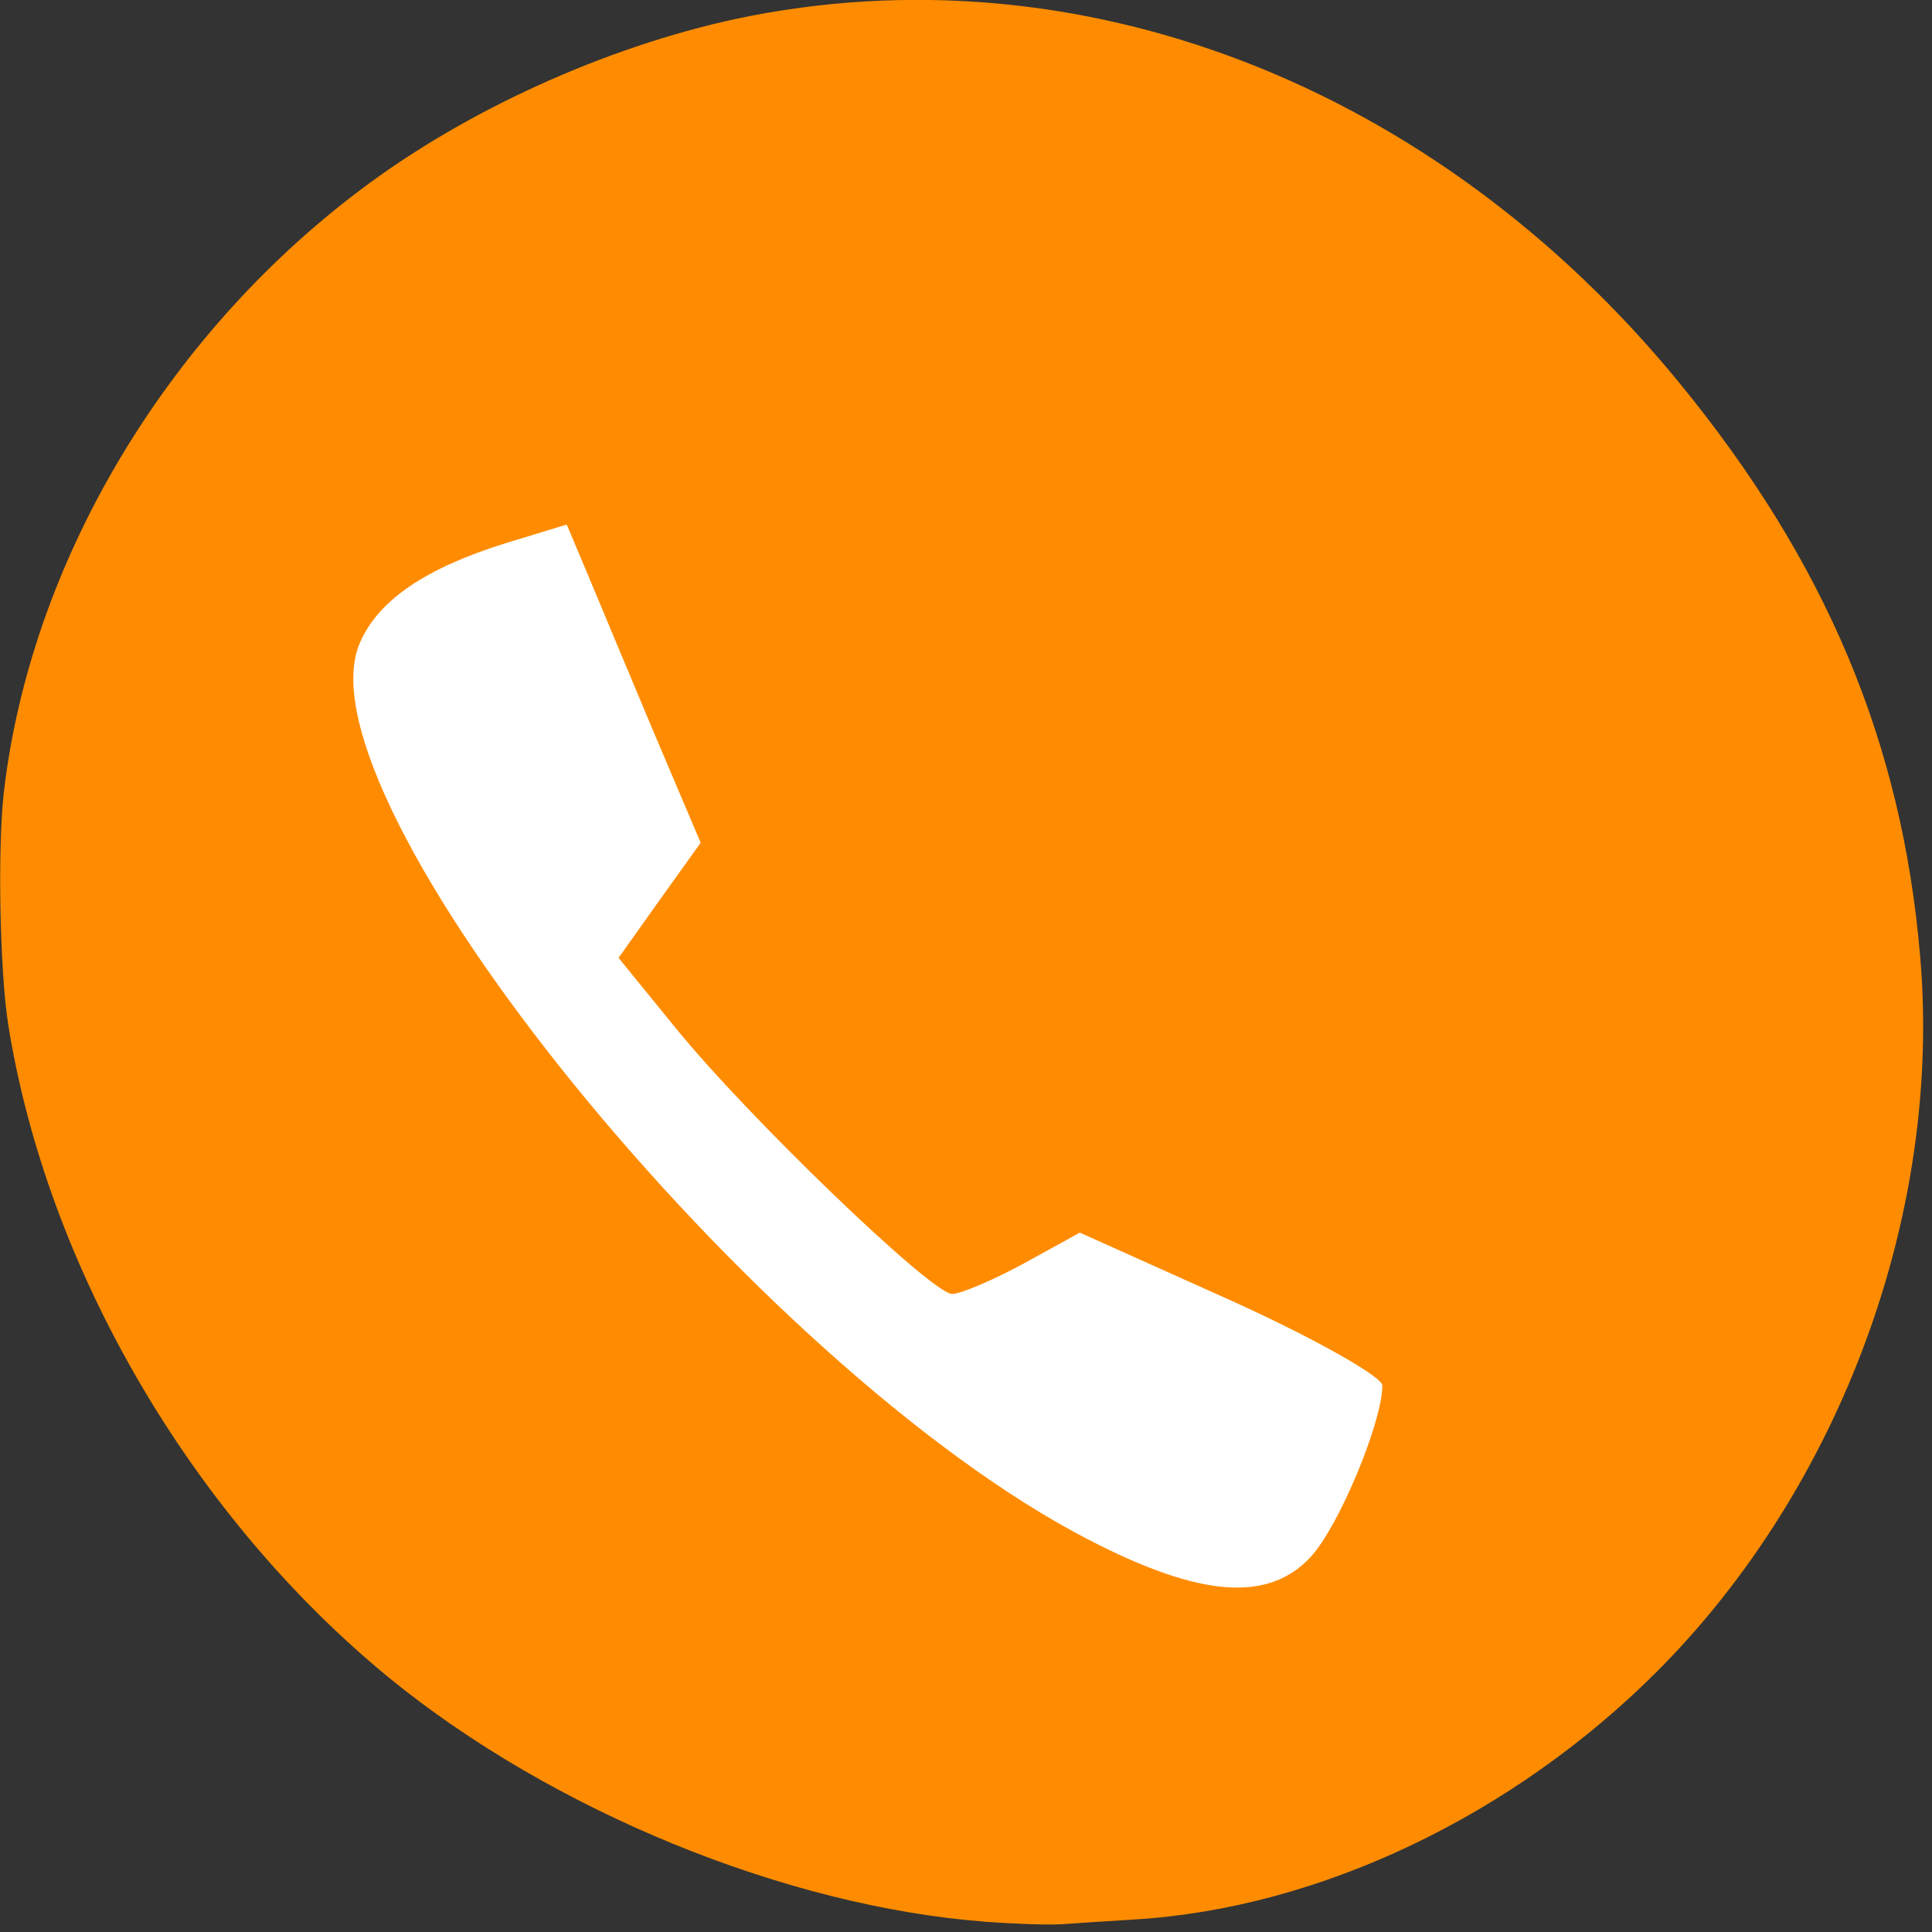 <svg xmlns="http://www.w3.org/2000/svg" viewBox="0 0 24 24"><rect x="0" y="0" width="24" height="24" fill="#333333" stroke="none"/><path d="m 12.227 23.871 c -2.477 -0.191 -5.371 -1.379 -7.391 -3.027 c -2.453 -2.008 -4.25 -5.086 -4.734 -8.117 c -0.105 -0.664 -0.133 -2.195 -0.055 -2.879 c 0.328 -2.832 1.988 -5.645 4.414 -7.477 c 1.312 -0.996 3.055 -1.785 4.684 -2.137 c 4.246 -0.898 8.676 0.809 11.715 4.52 c 1.82 2.223 2.766 4.465 2.992 7.117 c 0.277 3.18 -0.977 6.59 -3.258 8.883 c -1.797 1.801 -4.203 2.949 -6.492 3.09 c -0.332 0.02 -0.738 0.047 -0.906 0.059 c -0.164 0.012 -0.602 -0.004 -0.969 -0.031" style="fill:#ff8c00"/><path d="m 16.289 19.332 c 0.344 -0.375 0.883 -1.668 0.883 -2.121 c 0 -0.109 -0.844 -0.586 -1.879 -1.055 l -1.879 -0.844 l -0.695 0.383 c -0.383 0.207 -0.785 0.379 -0.891 0.379 c -0.254 0 -2.547 -2.207 -3.445 -3.316 l -0.699 -0.859 l 0.508 -0.715 l 0.512 -0.715 l -0.602 -1.418 c -0.328 -0.781 -0.699 -1.672 -0.828 -1.98 l -0.234 -0.555 l -0.766 0.234 c -0.988 0.309 -1.57 0.703 -1.801 1.23 c -0.848 1.91 4.91 9.008 9.047 11.145 c 1.395 0.723 2.242 0.785 2.77 0.207" style="fill:#fff"/></svg>